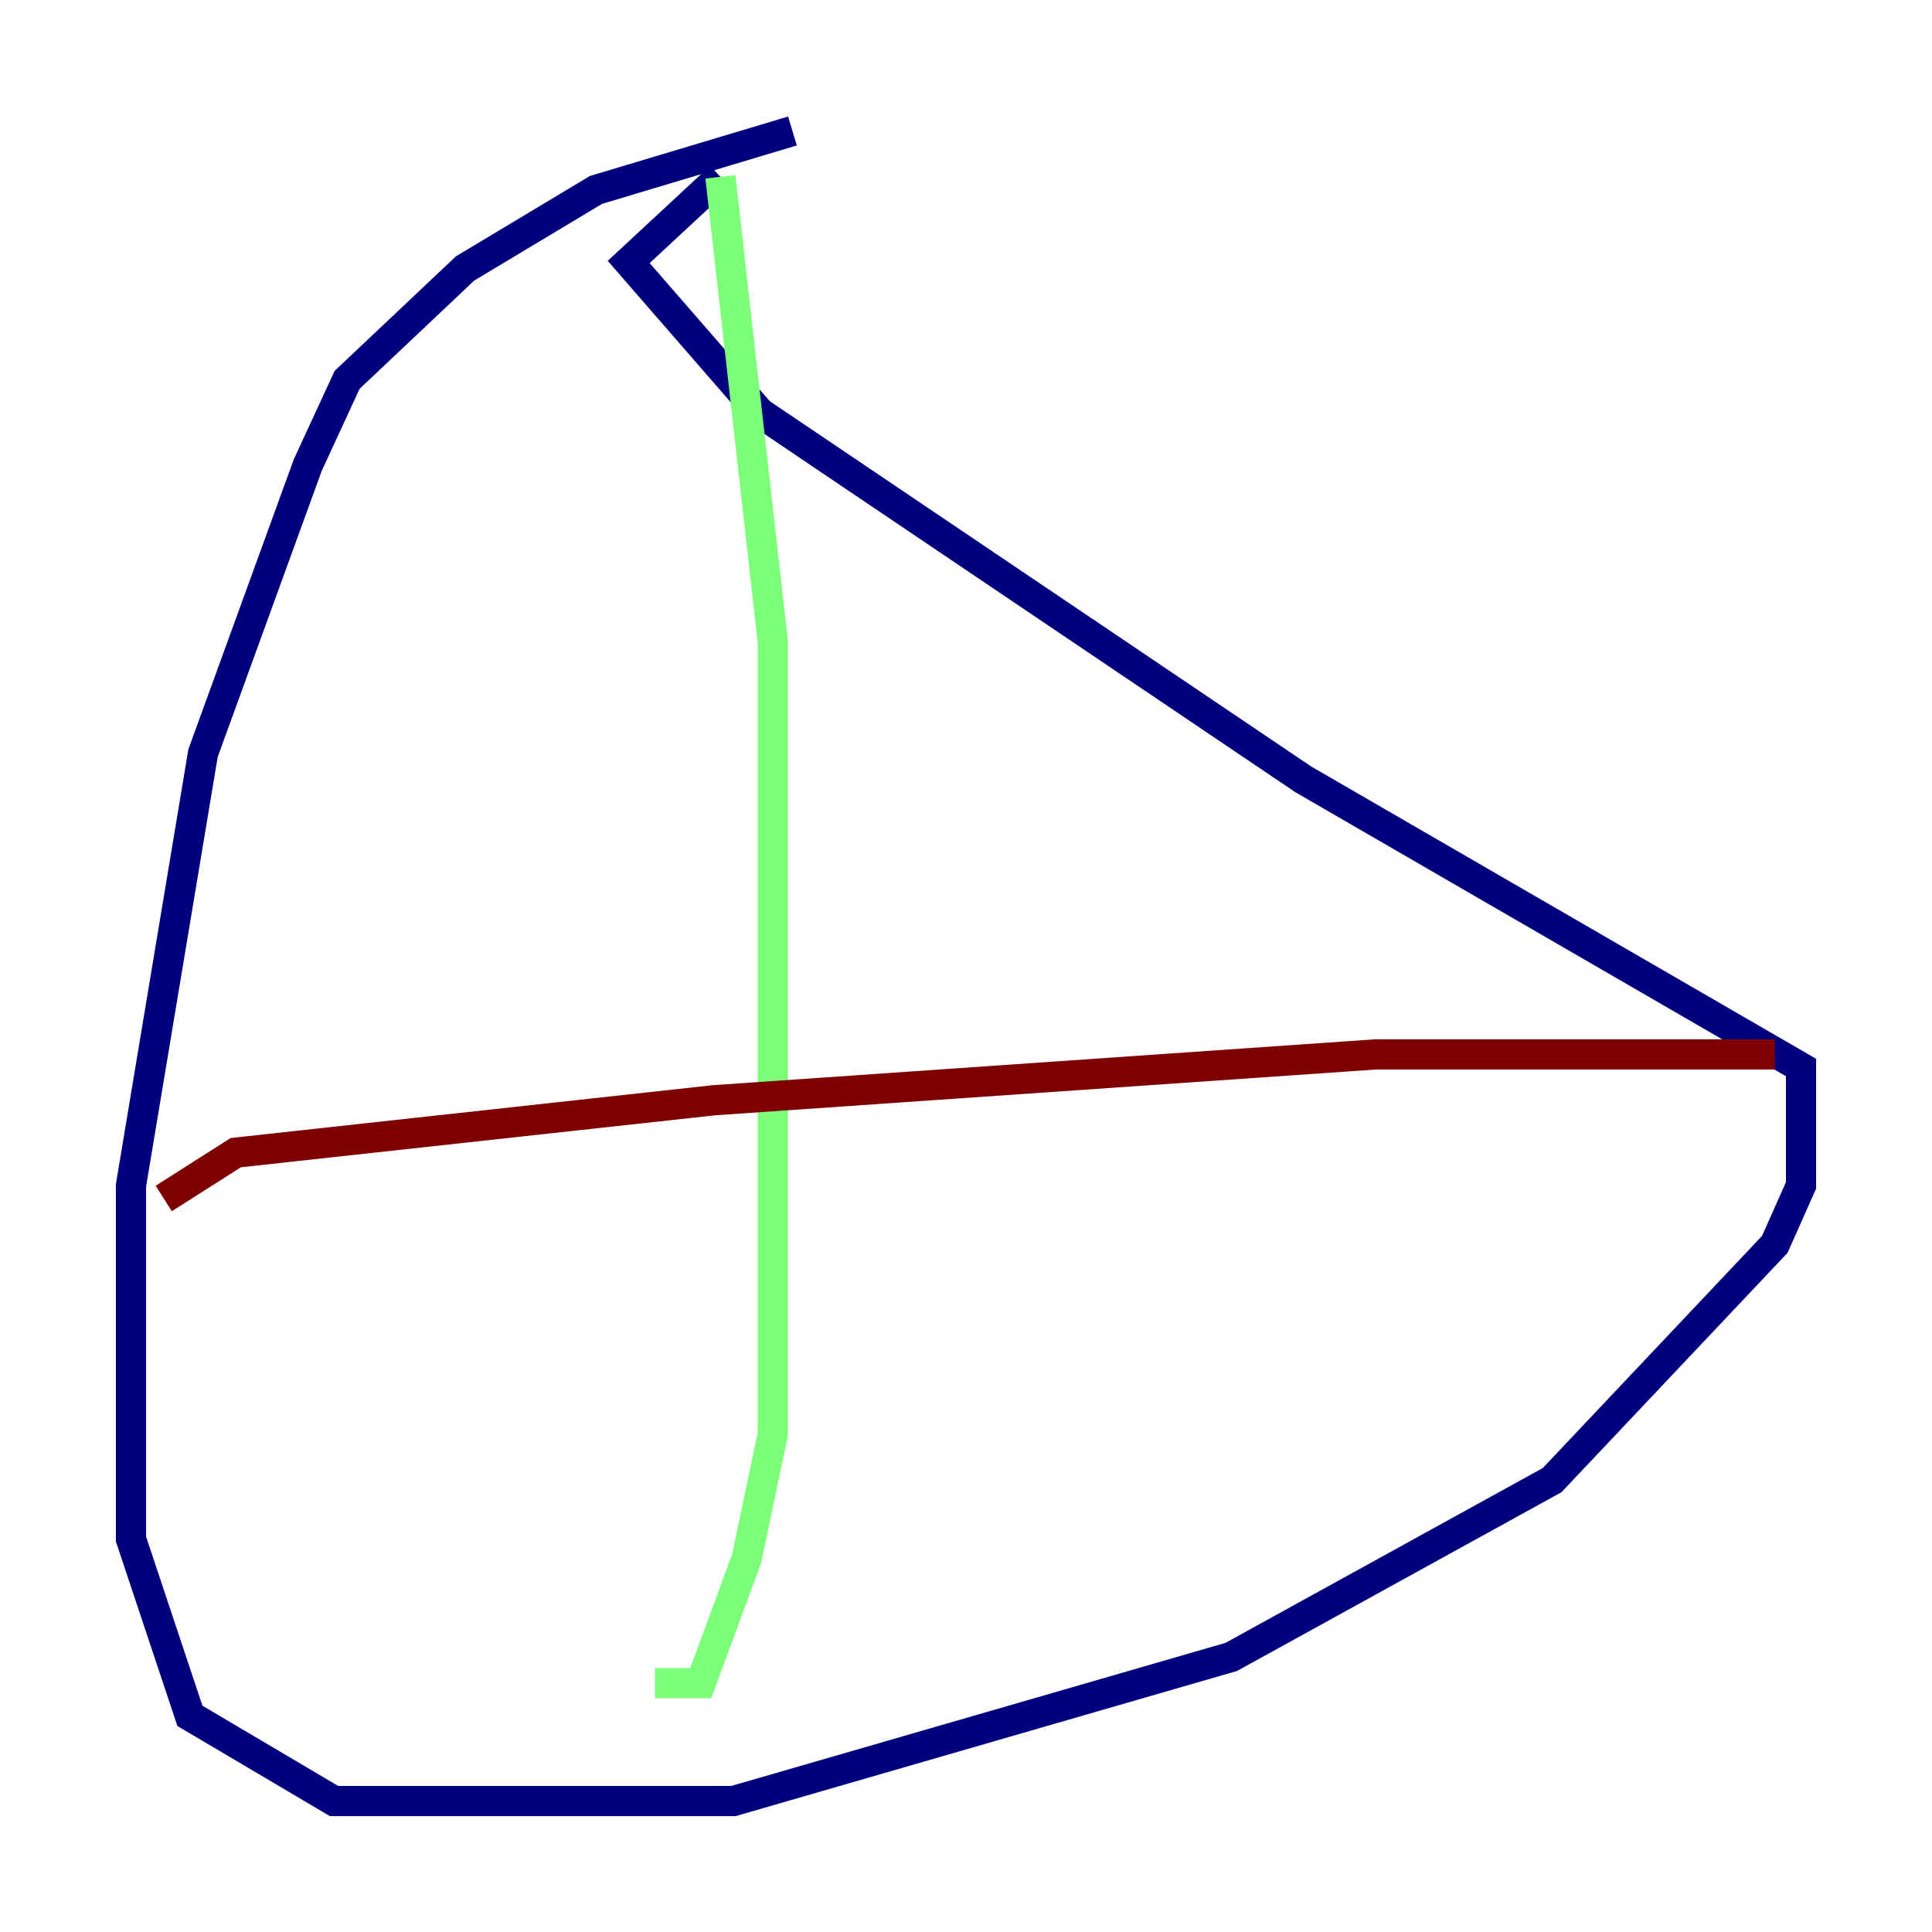 <?xml version="1.0" encoding="utf-8" ?>
<svg baseProfile="tiny" height="128" version="1.2" viewBox="0,0,128,128" width="128" xmlns="http://www.w3.org/2000/svg" xmlns:ev="http://www.w3.org/2001/xml-events" xmlns:xlink="http://www.w3.org/1999/xlink"><defs /><polyline fill="none" points="52.502,8.678 39.485,12.583 30.807,17.79 22.997,25.166 20.393,30.807 13.451,49.898 8.678,78.536 8.678,101.966 12.583,113.681 22.129,119.322 48.597,119.322 81.573,109.776 102.834,98.061 117.586,82.441 119.322,78.536 119.322,70.725 86.346,51.634 50.332,27.336 41.654,17.356 47.729,11.715" stroke="#00007f" stroke-width="2" /><polyline fill="none" points="47.729,11.715 51.2,42.522 51.2,95.024 49.464,103.268 46.427,111.512 43.39,111.512" stroke="#7cff79" stroke-width="2" /><polyline fill="none" points="117.586,69.858 91.119,69.858 47.295,72.895 15.62,76.366 10.848,79.403" stroke="#7f0000" stroke-width="2" /></svg>
